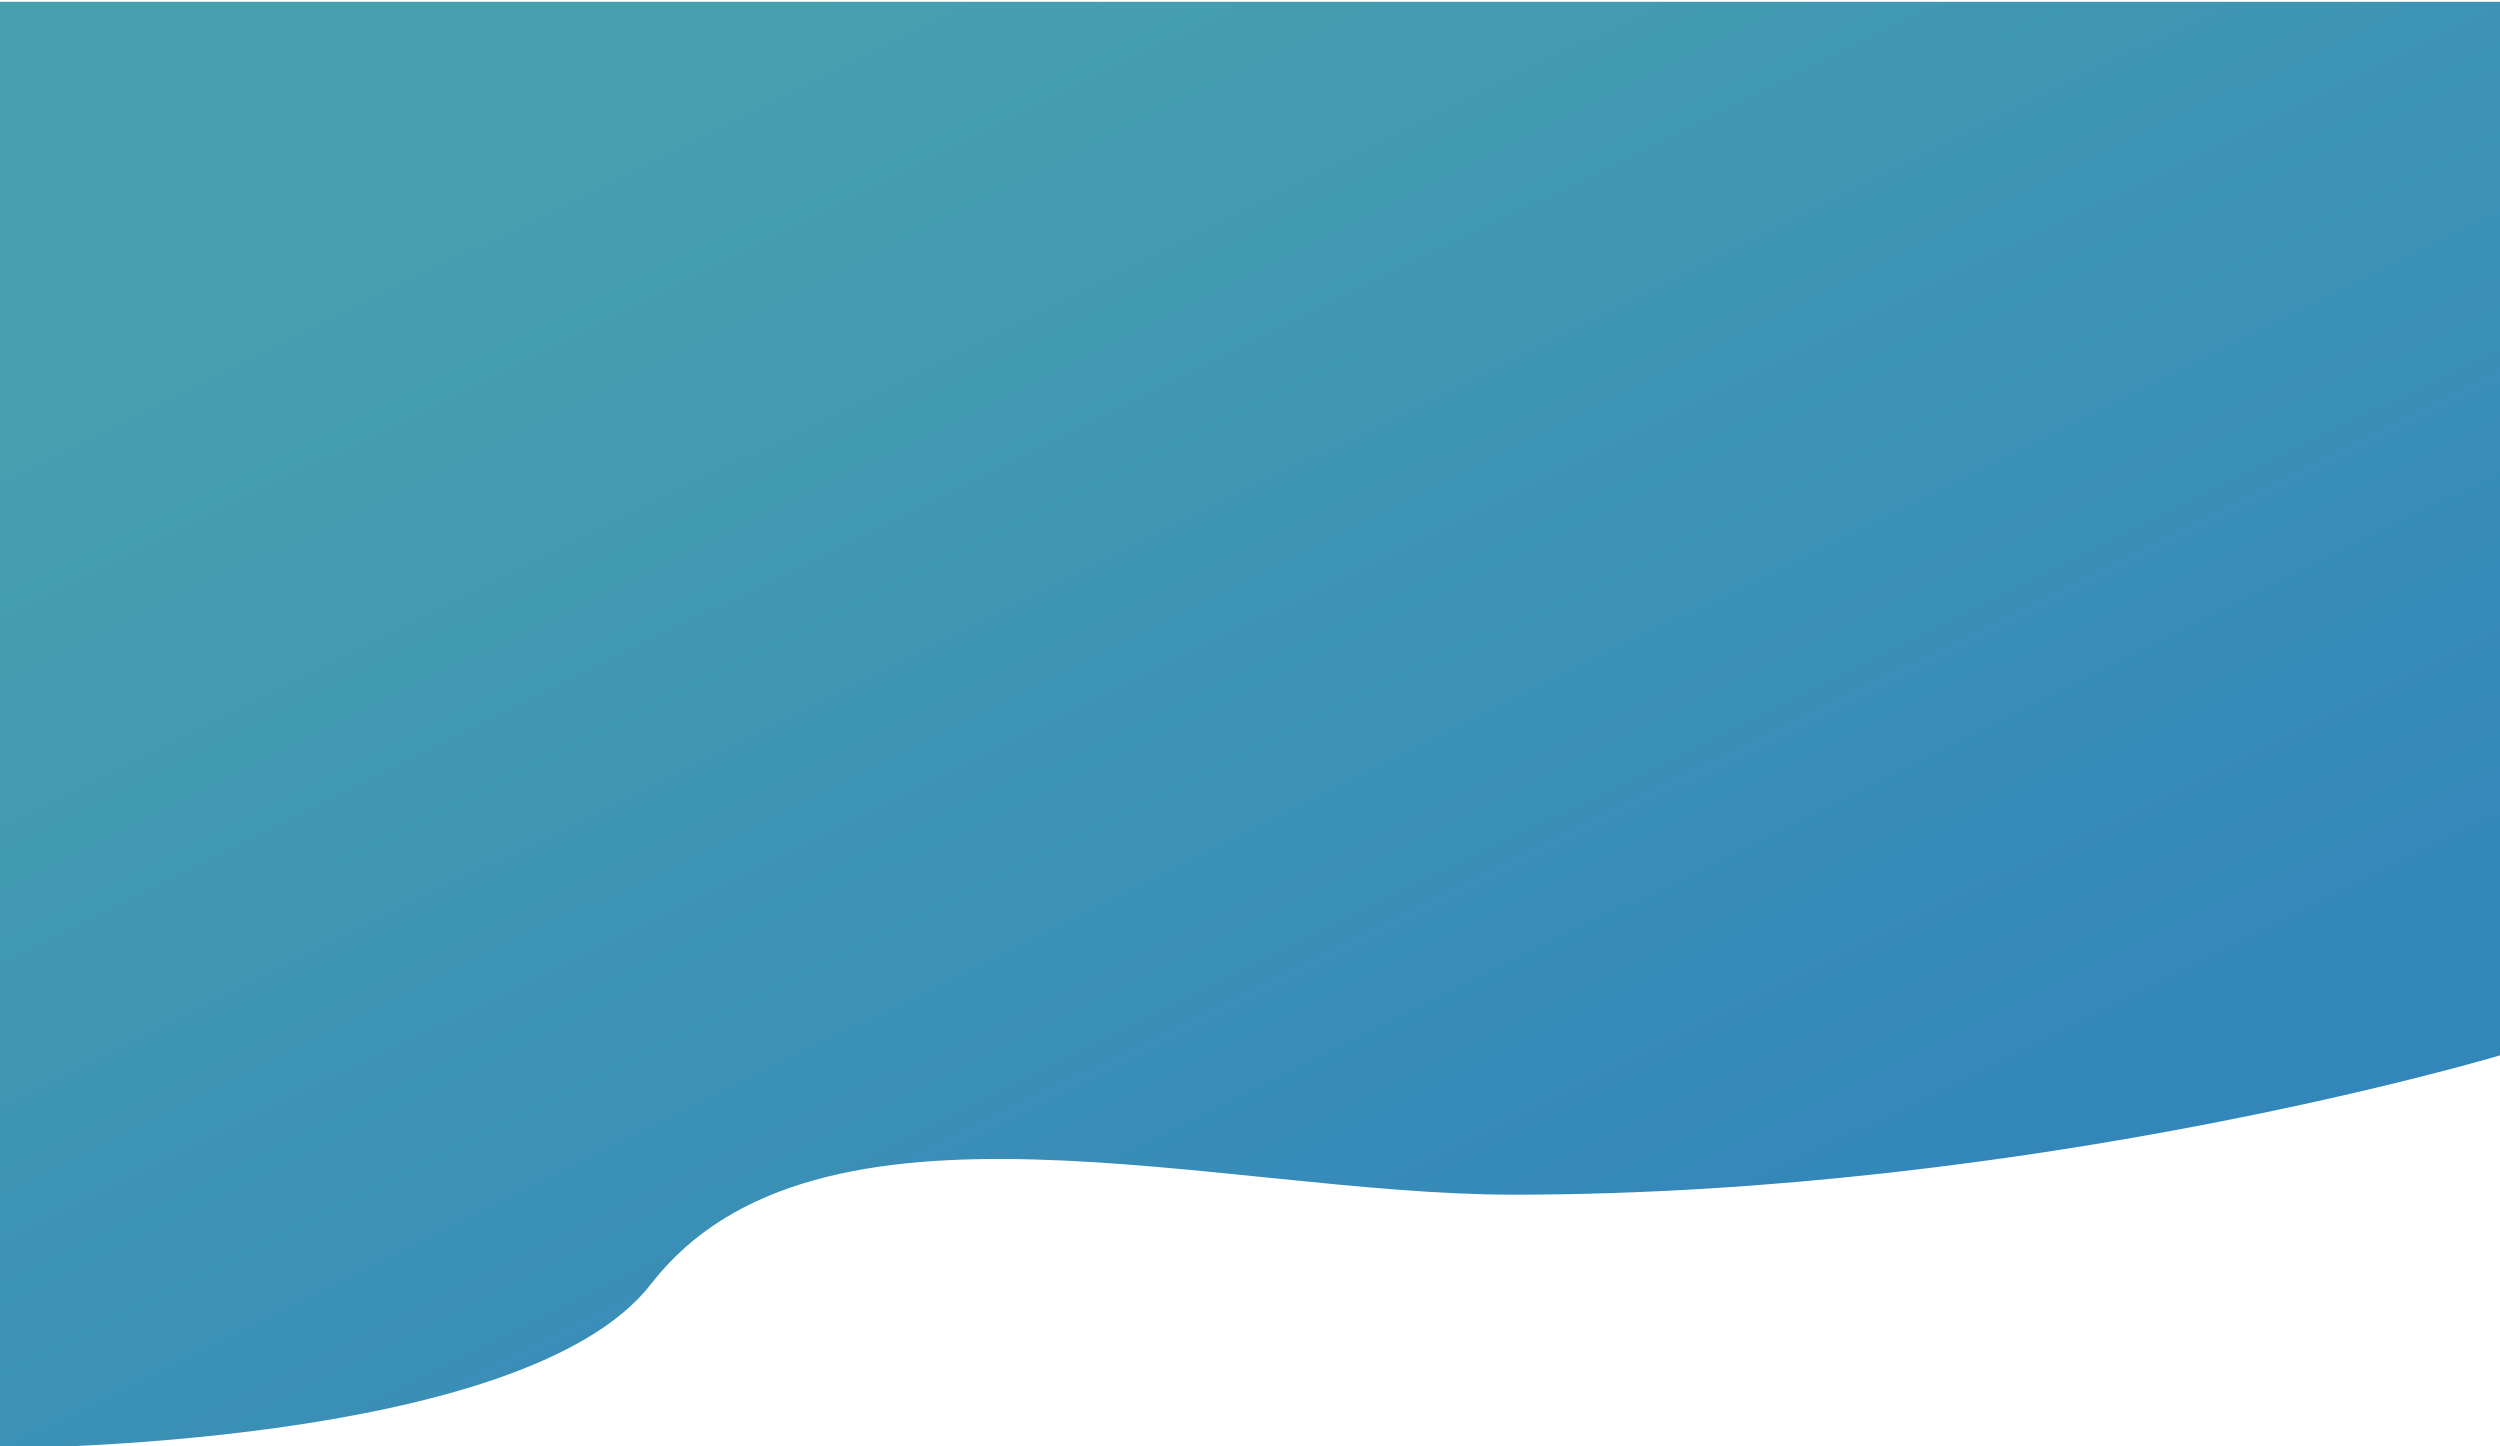 <svg width="1400" height="810" viewBox="0 0 1400 810" fill="none" xmlns="http://www.w3.org/2000/svg">
<g filter="url(#filter0_i)">
<path fill-rule="evenodd" clip-rule="evenodd" d="M0 0H1400V590C1400 590 1139.73 668.022 847.341 668.022C683.5 668.022 456.786 598.745 364.528 718.097C293.487 810 0 810 0 810V0Z" fill="url(#paint0_linear)"/>
</g>
<defs>
<filter id="filter0_i" x="0" y="0" width="1400" height="811" filterUnits="userSpaceOnUse" color-interpolation-filters="sRGB">
<feFlood flood-opacity="0" result="BackgroundImageFix"/>
<feBlend mode="normal" in="SourceGraphic" in2="BackgroundImageFix" result="shape"/>
<feColorMatrix in="SourceAlpha" type="matrix" values="0 0 0 0 0 0 0 0 0 0 0 0 0 0 0 0 0 0 127 0" result="hardAlpha"/>
<feOffset dy="1"/>
<feGaussianBlur stdDeviation="14"/>
<feComposite in2="hardAlpha" operator="arithmetic" k2="-1" k3="1"/>
<feColorMatrix type="matrix" values="0 0 0 0 0.177 0 0 0 0 0.177 0 0 0 0 0.177 0 0 0 0.01 0"/>
<feBlend mode="normal" in2="shape" result="effect1_innerShadow"/>
</filter>
<linearGradient id="paint0_linear" x1="-105.296" y1="261.949" x2="296.103" y2="1072.61" gradientUnits="userSpaceOnUse">
<stop stop-color="#48A0AF"/>
<stop offset="1" stop-color="#3386BA"/>
</linearGradient>
</defs>
</svg>
